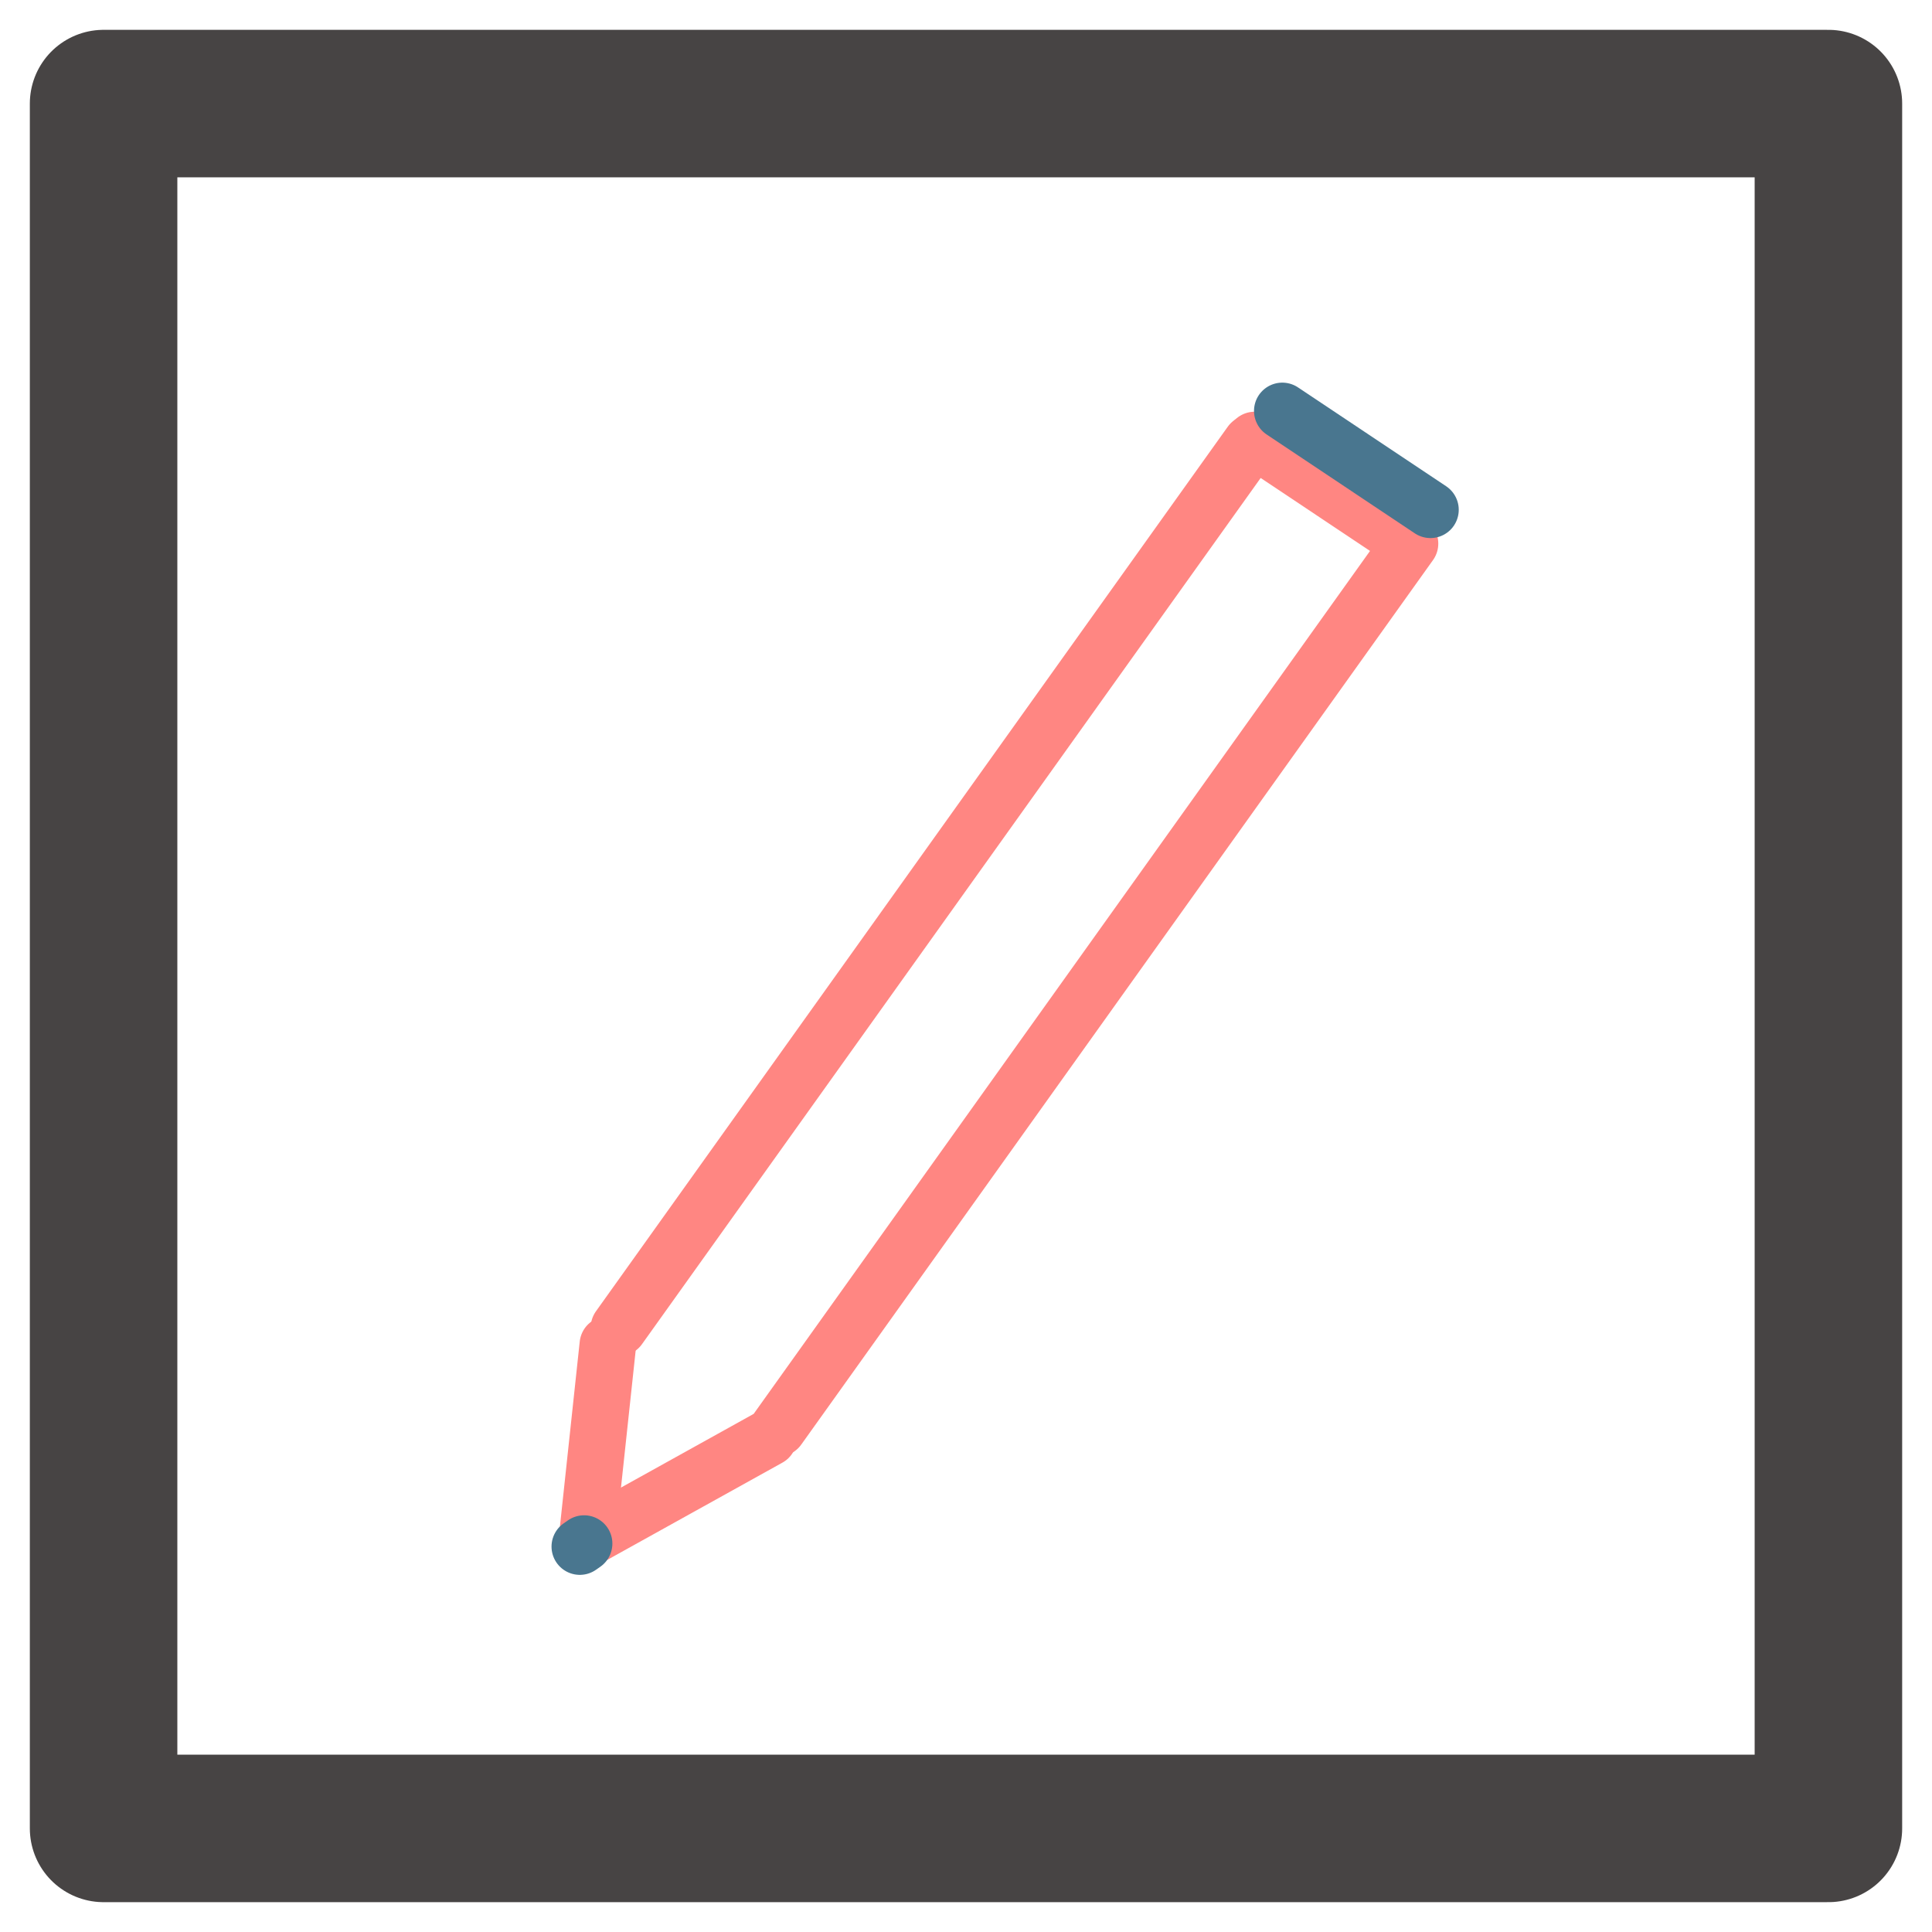 <?xml version="1.0" encoding="UTF-8" standalone="yes"?>
<svg xmlns="http://www.w3.org/2000/svg" xmlns:xlink="http://www.w3.org/1999/xlink" width="56.006pt" height="56.006pt" version="1.1" viewBox="886.977 753.098 56.006 56.006">
  <!--
	Exported with Concepts: Smarter Sketching
	Version: 3963 on iOS 18.4
	https://concepts.app/
	-->
  <title>82B7DF8B-B78E-4C5D-99EB-A80442A03C6B</title>
  <desc>Drawing exported from Concepts: Smarter Sketching</desc>
  <defs></defs>
  <g id="New_Layer_1" opacity="1.000">
    <path id="STROKE_404e0c1b-d7b9-4451-a8d9-d18a0679b515" opacity="1.000" fill="none" stroke="#474444" stroke-width="4.276" stroke-opacity="1.000" stroke-linecap="round" stroke-linejoin="round" d="M 889.980 806.101 L 939.980 806.101 L 939.980 756.101 L 889.980 756.101 L 889.980 781.101 L 889.980 806.101 "></path>
    <path id="STROKE_032f13ac-fae4-4f94-8158-b5362096e82e" opacity="1.000" fill="none" stroke="#ff8682" stroke-width="1.640" stroke-opacity="1.000" stroke-linecap="round" stroke-linejoin="round" d="M 904.920 791.587 L 923.235 765.945 "></path>
    <path id="STROKE_99d7dad0-1e2e-4e5f-86a9-f4d3760878ef" opacity="1.000" fill="none" stroke="#ff8682" stroke-width="1.640" stroke-opacity="1.000" stroke-linecap="round" stroke-linejoin="round" d="M 909.536 794.499 L 927.851 768.857 "></path>
    <path id="STROKE_170e3aaa-0c96-41b2-84bd-96854ea34a1d" opacity="1.000" fill="none" stroke="#ff8682" stroke-width="1.640" stroke-opacity="1.000" stroke-linecap="round" stroke-linejoin="round" d="M 904.598 792.075 L 904.001 797.648 "></path>
    <path id="STROKE_5ce6d425-1a28-4979-b6a4-4860784b339c" opacity="1.000" fill="none" stroke="#ff8682" stroke-width="1.640" stroke-opacity="1.000" stroke-linecap="round" stroke-linejoin="round" d="M 909.260 794.781 L 904.106 797.643 "></path>
    <path id="STROKE_4ab352bc-39d0-49ba-91a6-1f2b141b9f9e" opacity="1.000" fill="none" stroke="#ff8682" stroke-width="1.640" stroke-opacity="1.000" stroke-linecap="round" stroke-linejoin="round" d="M 923.350 765.853 L 927.645 768.719 "></path>
    <path id="STROKE_93f6f1f4-3fbc-4c95-a360-7f87d9976de2" opacity="1.000" fill="none" stroke="#49768f" stroke-width="1.640" stroke-opacity="1.000" stroke-linecap="round" stroke-linejoin="round" d="M 924.149 765.010 L 928.444 767.876 "></path>
    <path id="STROKE_ffe9b844-341d-4164-931e-0863bb8a788a" opacity="1.000" fill="none" stroke="#49768f" stroke-width="1.640" stroke-opacity="1.000" stroke-linecap="round" stroke-linejoin="round" d="M 903.909 797.844 L 903.785 797.931 "></path>
  </g>
</svg>